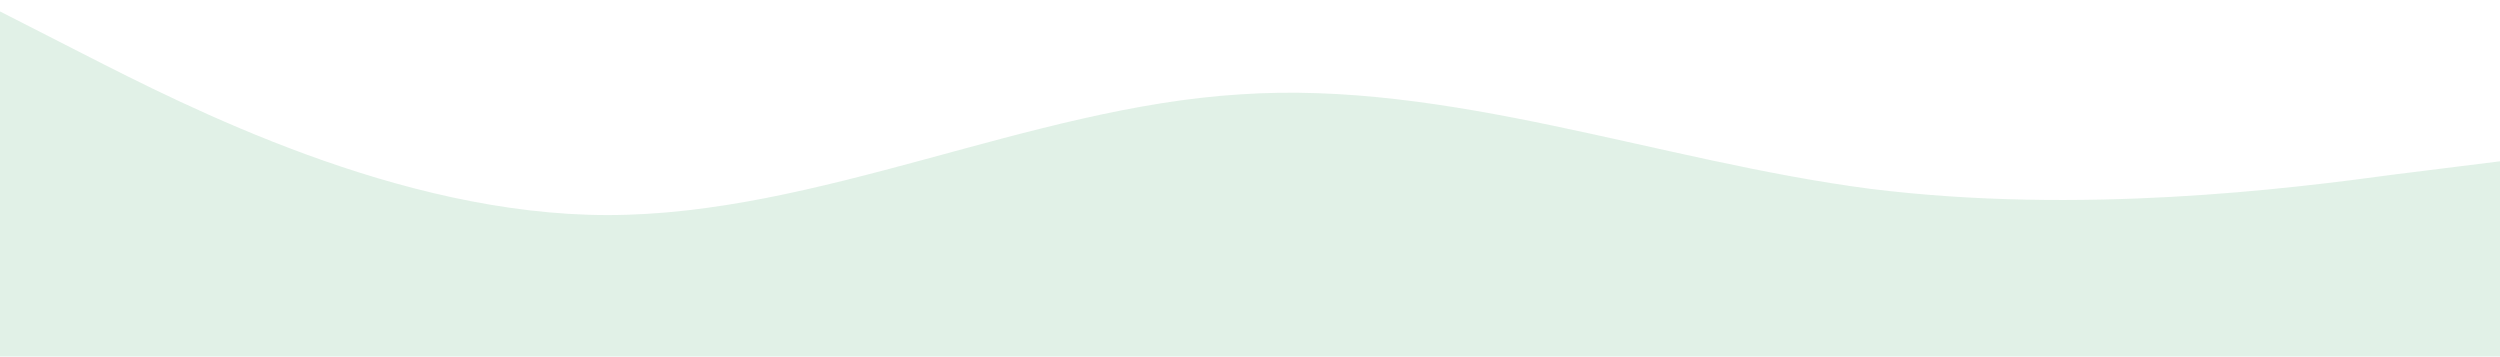 <svg width="1115" height="159" viewBox="0 0 1115 159" fill="none" xmlns="http://www.w3.org/2000/svg">
<path fill-rule="evenodd" clip-rule="evenodd" d="M-10 0L37 23.98C84 47.961 178 95.921 271 95.921C365 95.921 459 47.961 553 42.099C646 35.704 740 71.941 834 84.197C928 95.921 1021 84.197 1068 77.803L1115 71.941V162H1068C1021 162 928 162 834 162C740 162 646 162 553 162C459 162 365 162 271 162C178 162 84 162 37 162H-10V0Z" fill="#42A867" fill-opacity="0.16"/>
</svg>
